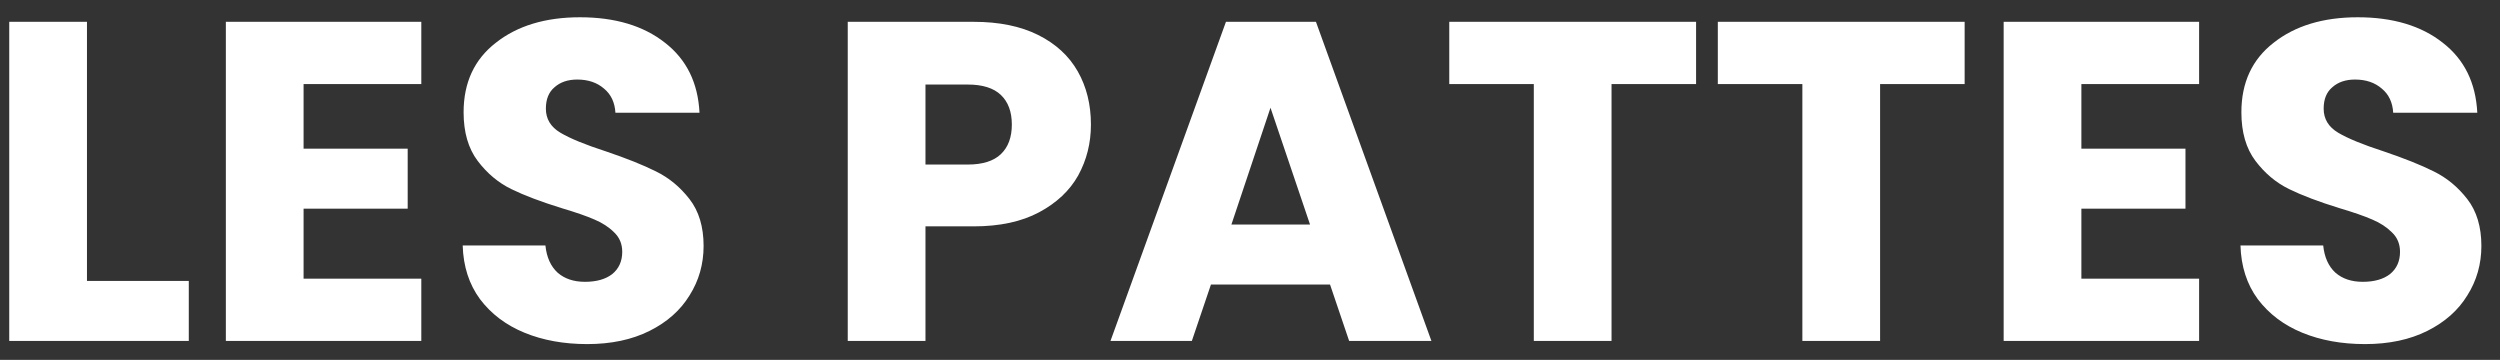 <svg width="132" height="19" viewBox="0 0 132 19" fill="none" xmlns="http://www.w3.org/2000/svg">
<rect x="0" y="0" width="132" height="19" fill="#333333" stroke="none"/>
<path d="M4.592 14.832H9.968V18H0.488V1.152H4.592V14.832ZM16.029 4.44V7.848H21.526V11.016H16.029V14.712H22.245V18H11.925V1.152H22.245V4.44H16.029ZM31.006 18.168C29.774 18.168 28.67 17.968 27.694 17.568C26.718 17.168 25.934 16.576 25.342 15.792C24.766 15.008 24.462 14.064 24.43 12.96H28.798C28.862 13.584 29.078 14.064 29.446 14.4C29.814 14.72 30.294 14.88 30.886 14.88C31.494 14.88 31.974 14.744 32.326 14.472C32.678 14.184 32.854 13.792 32.854 13.296C32.854 12.88 32.71 12.536 32.422 12.264C32.15 11.992 31.806 11.768 31.39 11.592C30.99 11.416 30.414 11.216 29.662 10.992C28.574 10.656 27.686 10.32 26.998 9.984C26.31 9.648 25.718 9.152 25.222 8.496C24.726 7.84 24.478 6.984 24.478 5.928C24.478 4.36 25.046 3.136 26.182 2.256C27.318 1.36 28.798 0.912 30.622 0.912C32.478 0.912 33.974 1.36 35.11 2.256C36.246 3.136 36.854 4.368 36.934 5.952H32.494C32.462 5.408 32.262 4.984 31.894 4.68C31.526 4.36 31.054 4.2 30.478 4.2C29.982 4.2 29.582 4.336 29.278 4.608C28.974 4.864 28.822 5.24 28.822 5.736C28.822 6.28 29.078 6.704 29.59 7.008C30.102 7.312 30.902 7.64 31.99 7.992C33.078 8.36 33.958 8.712 34.63 9.048C35.318 9.384 35.91 9.872 36.406 10.512C36.902 11.152 37.15 11.976 37.15 12.984C37.15 13.944 36.902 14.816 36.406 15.6C35.926 16.384 35.222 17.008 34.294 17.472C33.366 17.936 32.27 18.168 31.006 18.168ZM57.601 6.576C57.601 7.552 57.377 8.448 56.929 9.264C56.481 10.064 55.793 10.712 54.865 11.208C53.937 11.704 52.785 11.952 51.409 11.952H48.865V18H44.761V1.152H51.409C52.753 1.152 53.889 1.384 54.817 1.848C55.745 2.312 56.441 2.952 56.905 3.768C57.369 4.584 57.601 5.52 57.601 6.576ZM51.097 8.688C51.881 8.688 52.465 8.504 52.849 8.136C53.233 7.768 53.425 7.248 53.425 6.576C53.425 5.904 53.233 5.384 52.849 5.016C52.465 4.648 51.881 4.464 51.097 4.464H48.865V8.688H51.097ZM70.226 15.024H63.938L62.93 18H58.634L64.73 1.152H69.482L75.578 18H71.234L70.226 15.024ZM69.17 11.856L67.082 5.688L65.018 11.856H69.17ZM89.553 1.152V4.44H85.089V18H80.985V4.44H76.521V1.152H89.553ZM103.733 1.152V4.44H99.269V18H95.165V4.44H90.701V1.152H103.733ZM109.897 4.44V7.848H115.393V11.016H109.897V14.712H116.113V18H105.793V1.152H116.113V4.44H109.897ZM124.873 18.168C123.641 18.168 122.537 17.968 121.561 17.568C120.585 17.168 119.801 16.576 119.209 15.792C118.633 15.008 118.329 14.064 118.297 12.96H122.665C122.729 13.584 122.945 14.064 123.313 14.4C123.681 14.72 124.161 14.88 124.753 14.88C125.361 14.88 125.841 14.744 126.193 14.472C126.545 14.184 126.721 13.792 126.721 13.296C126.721 12.88 126.577 12.536 126.289 12.264C126.017 11.992 125.673 11.768 125.257 11.592C124.857 11.416 124.281 11.216 123.529 10.992C122.441 10.656 121.553 10.32 120.865 9.984C120.177 9.648 119.585 9.152 119.089 8.496C118.593 7.84 118.345 6.984 118.345 5.928C118.345 4.36 118.913 3.136 120.049 2.256C121.185 1.36 122.665 0.912 124.489 0.912C126.345 0.912 127.841 1.36 128.977 2.256C130.113 3.136 130.721 4.368 130.801 5.952H126.361C126.329 5.408 126.129 4.984 125.761 4.68C125.393 4.36 124.921 4.2 124.345 4.2C123.849 4.2 123.449 4.336 123.145 4.608C122.841 4.864 122.689 5.24 122.689 5.736C122.689 6.28 122.945 6.704 123.457 7.008C123.969 7.312 124.769 7.64 125.857 7.992C126.945 8.36 127.825 8.712 128.497 9.048C129.185 9.384 129.777 9.872 130.273 10.512C130.769 11.152 131.017 11.976 131.017 12.984C131.017 13.944 130.769 14.816 130.273 15.6C129.793 16.384 129.089 17.008 128.161 17.472C127.233 17.936 126.137 18.168 124.873 18.168Z" fill="white"/>
</svg>
